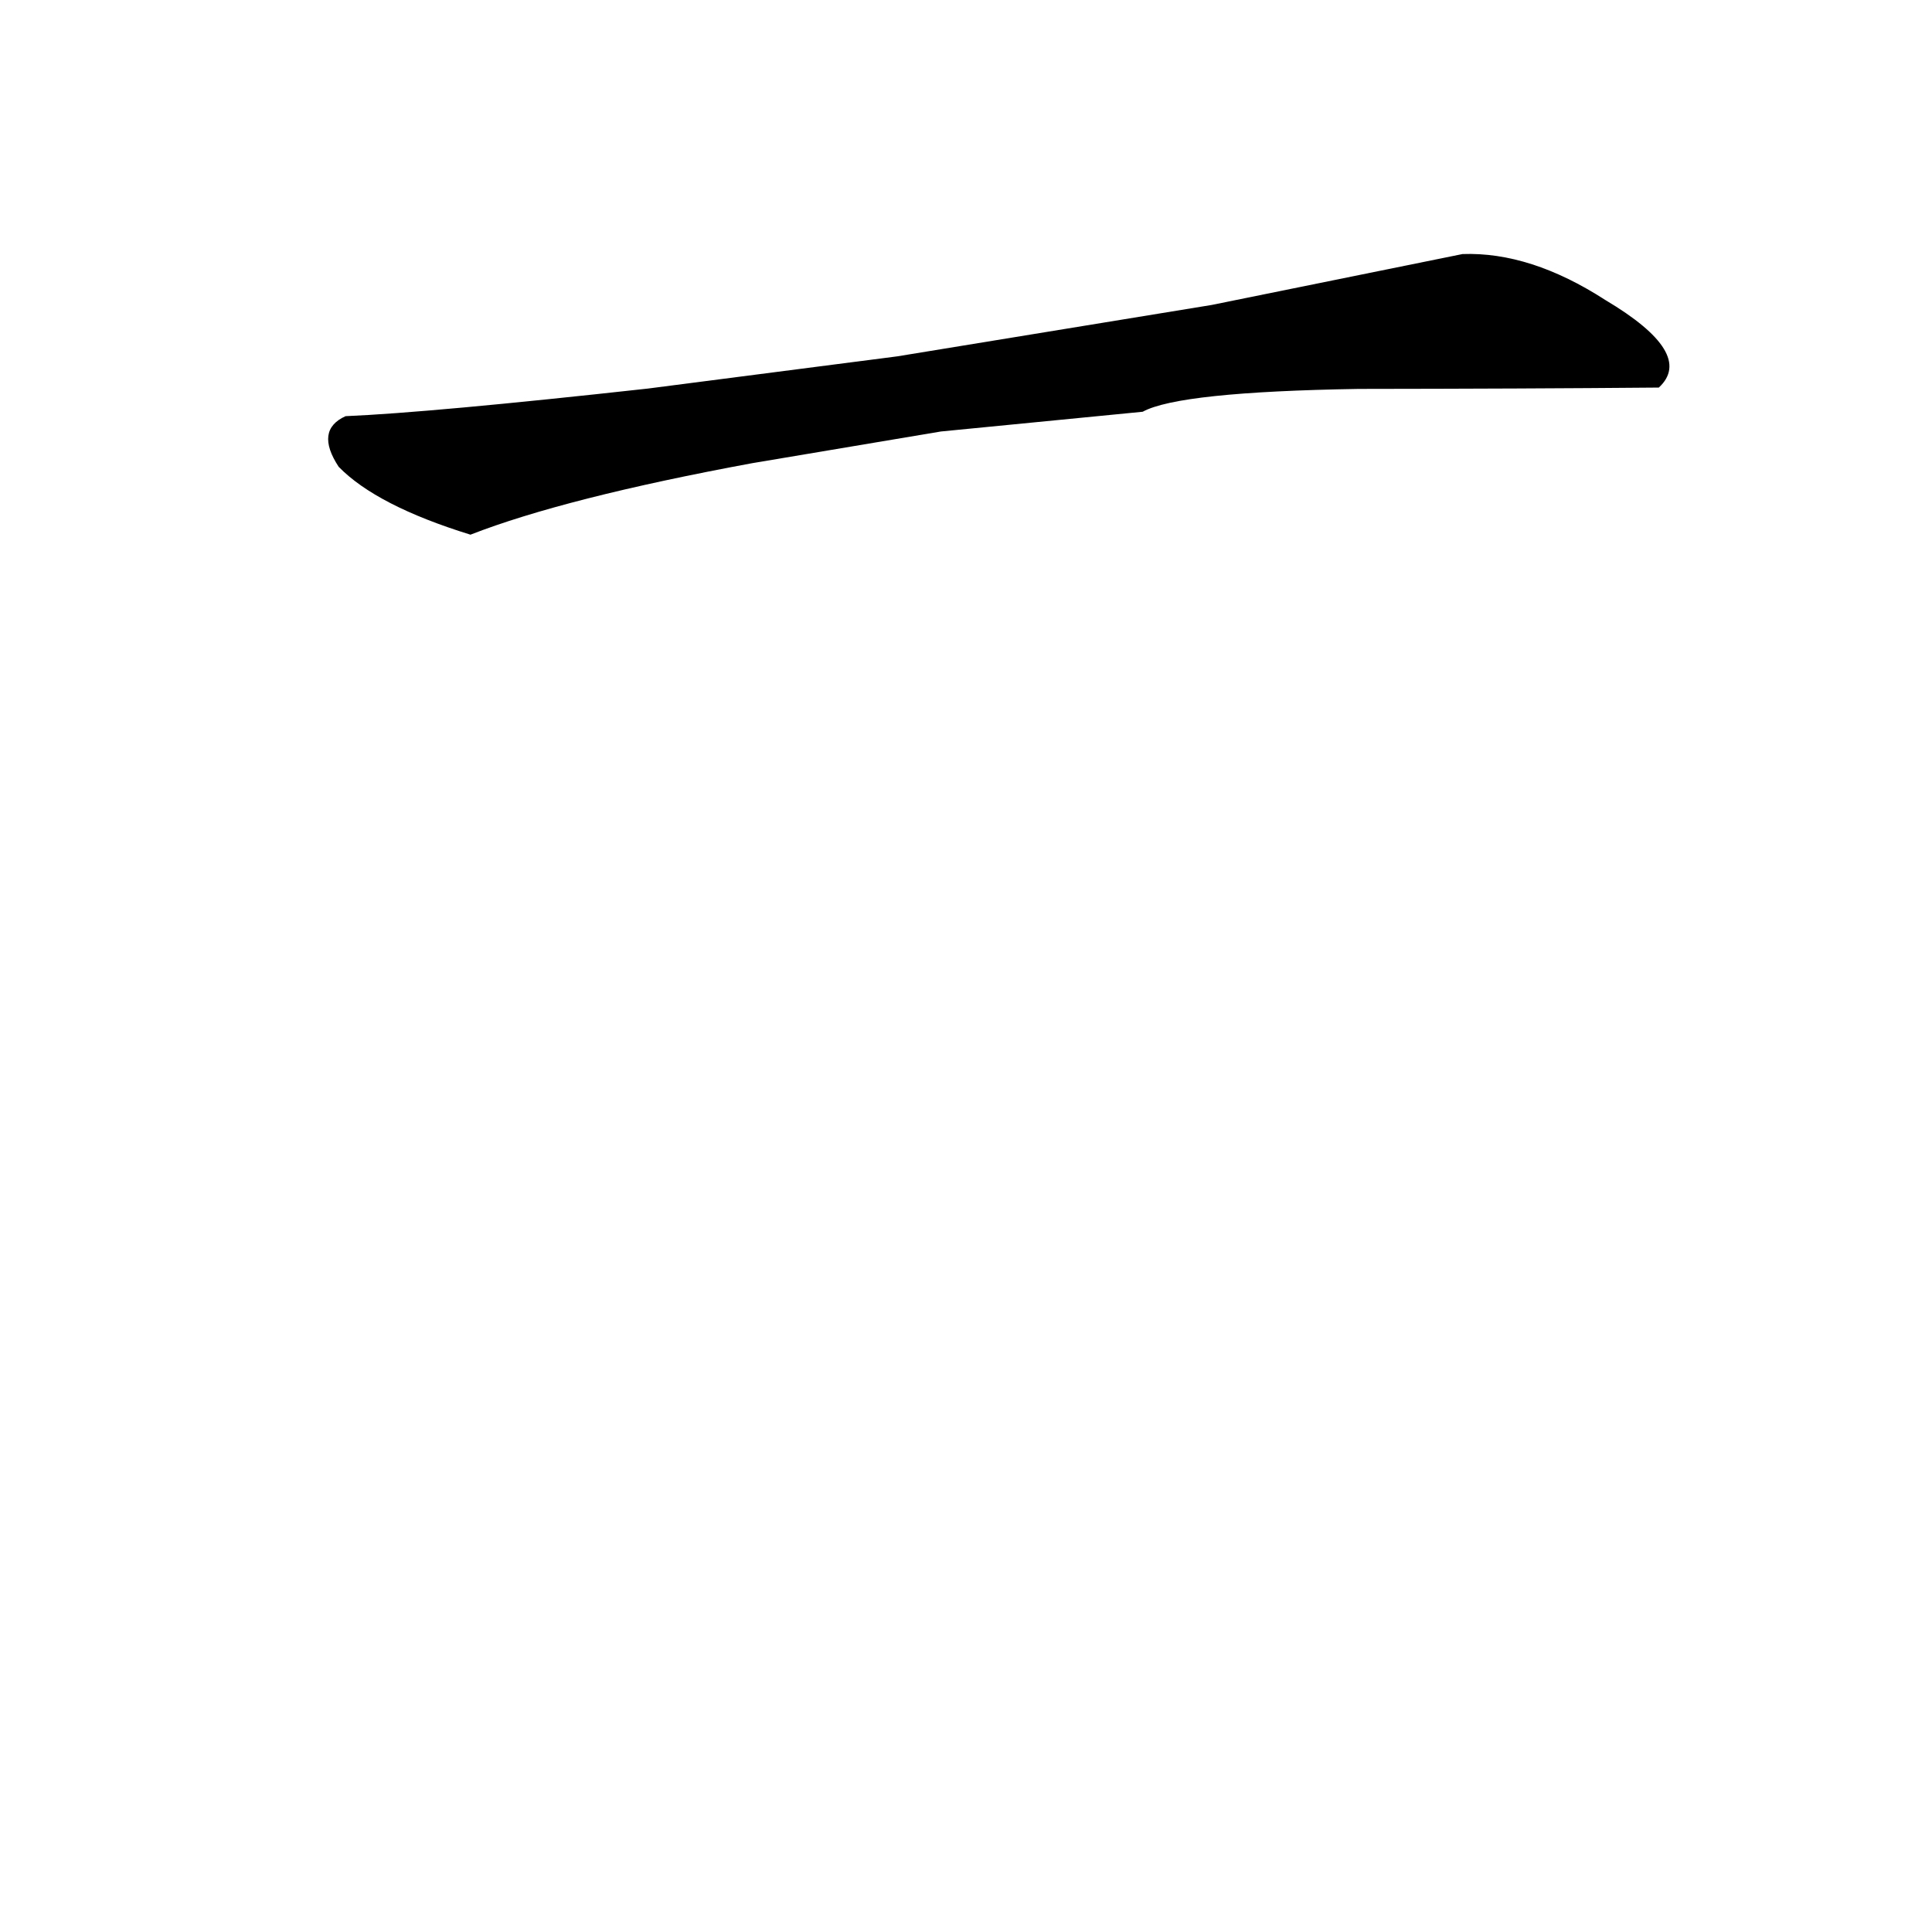 <?xml version="1.0" ?>
<svg height="1024" version="1.1" width="1024" xmlns="http://www.w3.org/2000/svg">
  <defs/>
  <g>
    <path d="M 775.151 134.656 L 642.163 161.642 L 475.568 188.873 L 343.377 205.95 Q 228.203 218.67 183.153 220.581 Q 166.747 228.004 179.51 247.426 Q 199.633 268.022 249.35 283.389 Q 299.607 263.814 398.617 245.505 L 498.646 228.706 L 605.648 218.234 Q 624.866 207.673 720.118 206.133 Q 807.728 206.043 879.209 205.418 Q 898.668 187.434 850.808 158.981 Q 811.124 133.363 775.151 134.656" fill="rgb(0, 0, 0)" opacity="0.999" stroke-width="1.0"/>
  </g>
</svg>
